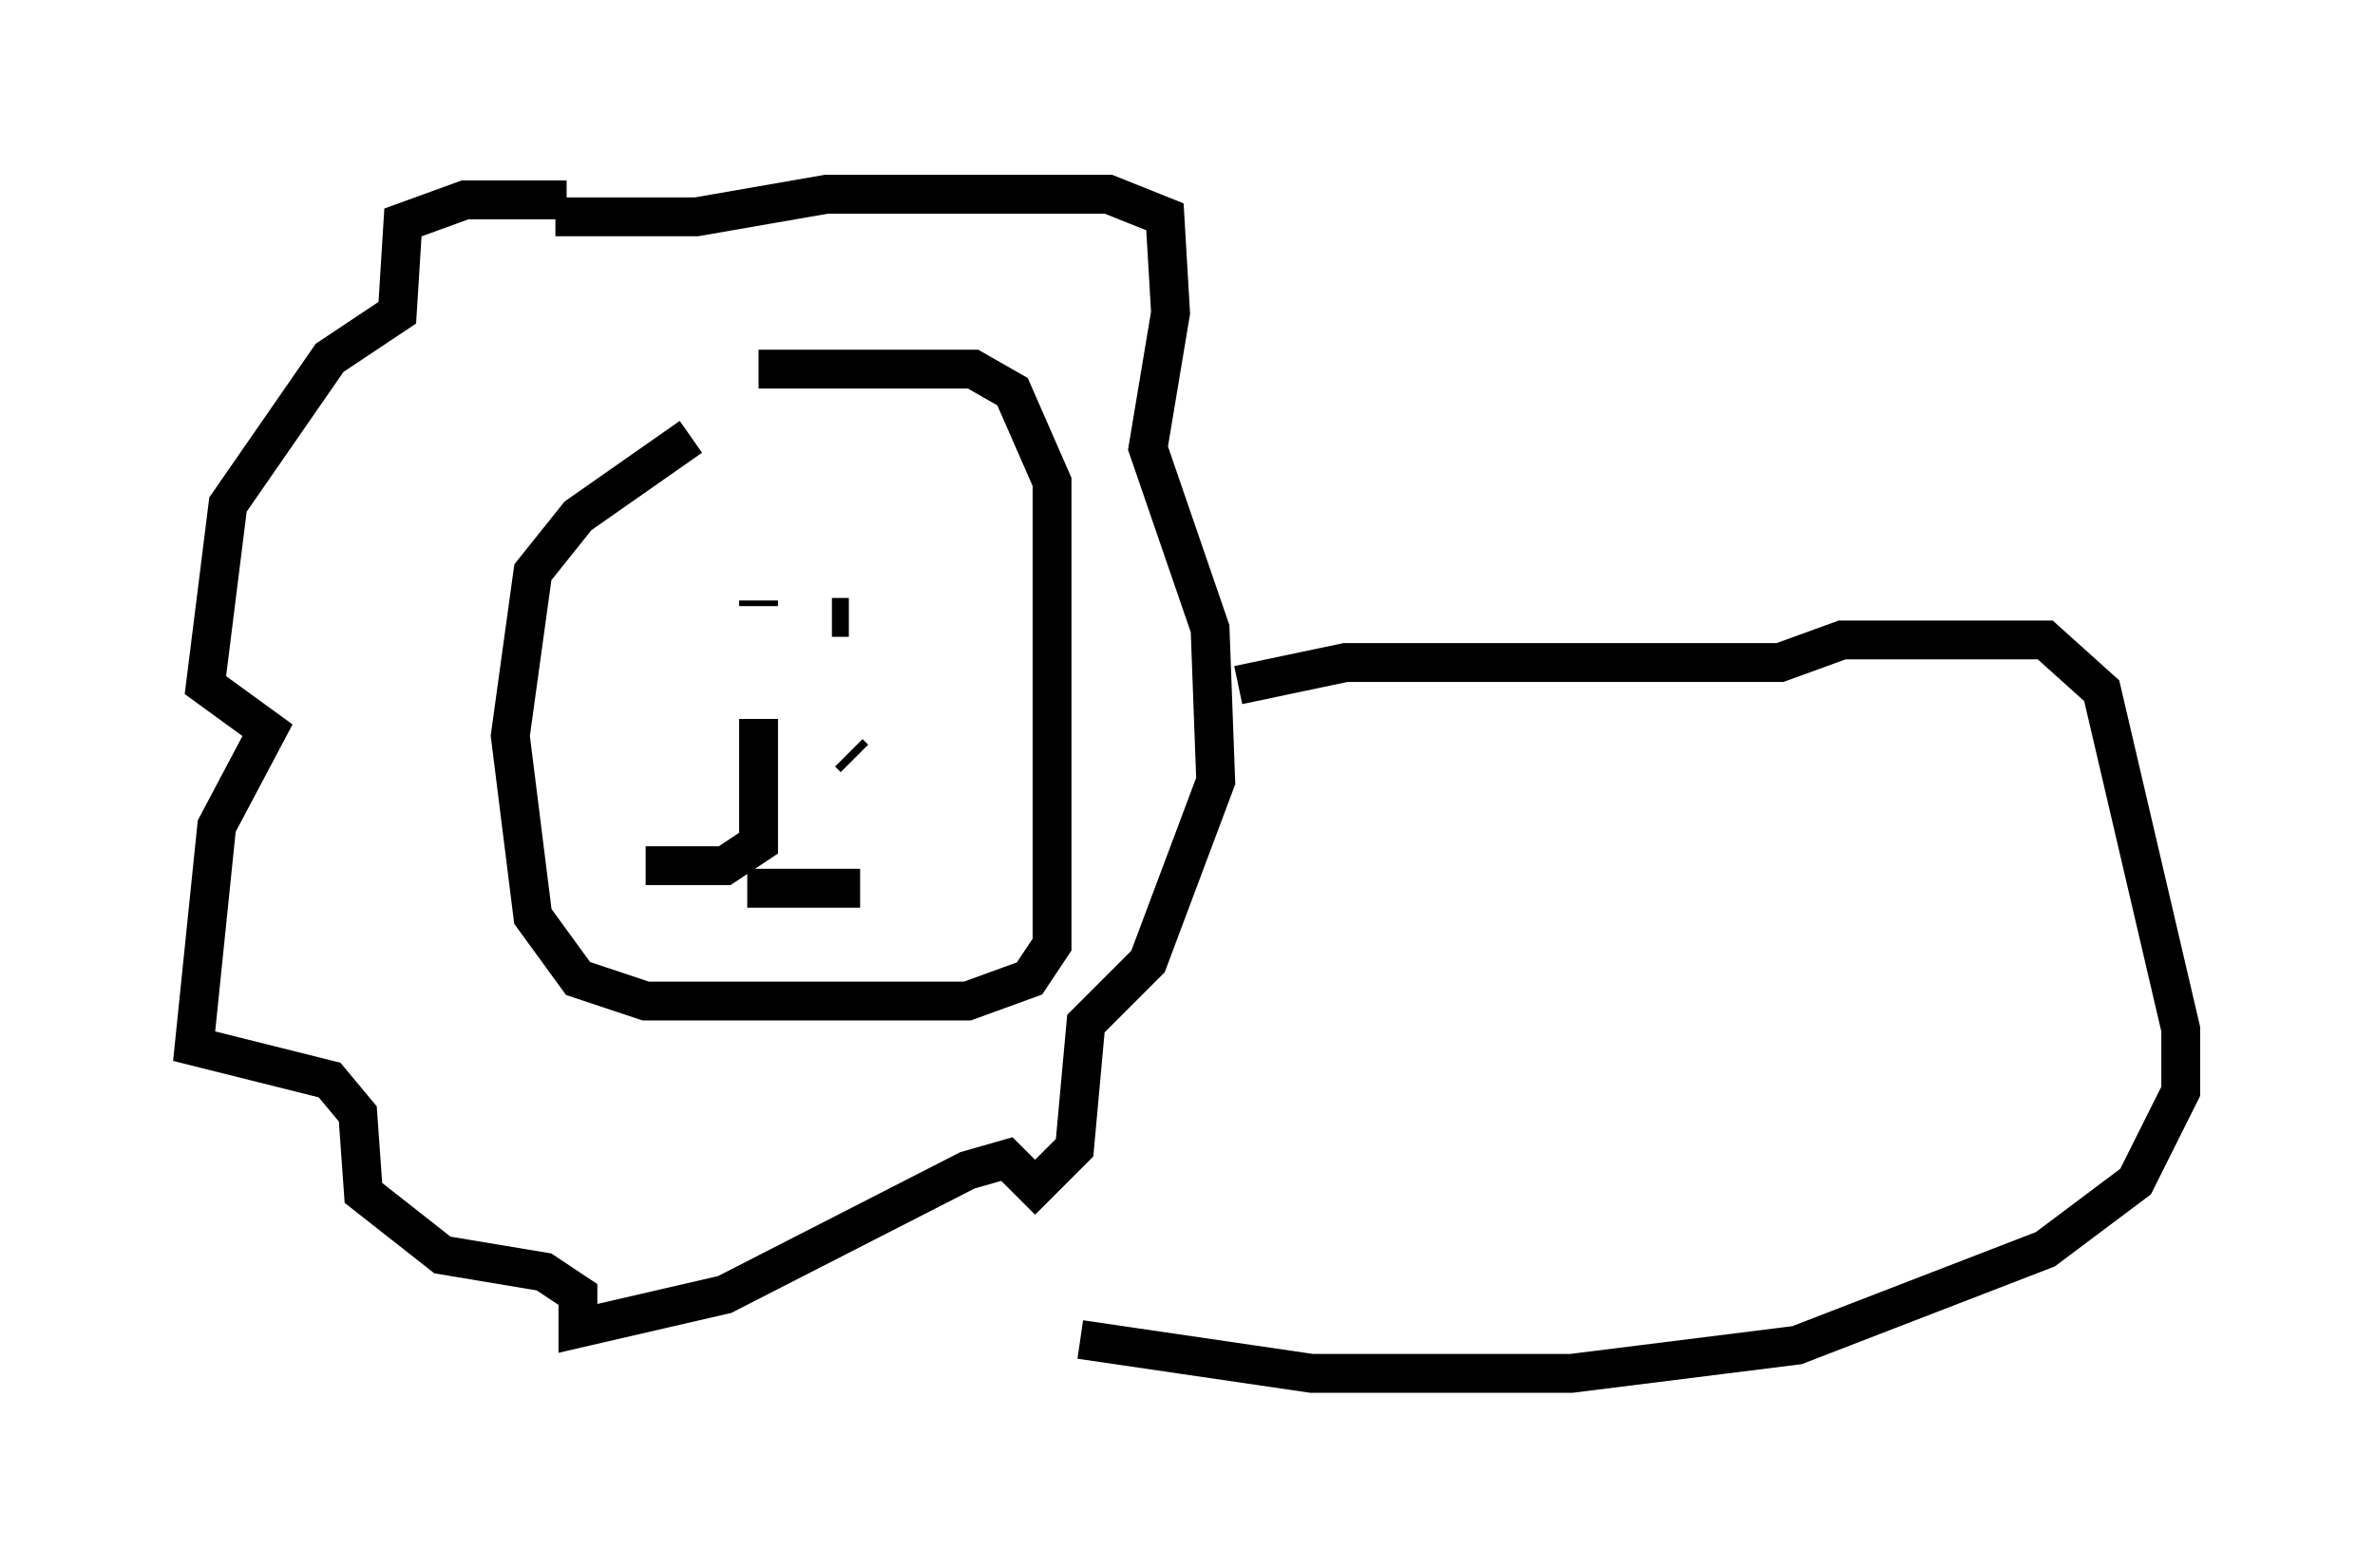 <?xml version="1.0" encoding="utf-8" ?>
<svg baseProfile="full" height="40.357" version="1.1" width="61.128" xmlns="http://www.w3.org/2000/svg" xmlns:ev="http://www.w3.org/2001/xml-events" xmlns:xlink="http://www.w3.org/1999/xlink"><defs /><rect fill="white" height="40.357" width="61.128" x="0" y="0" /><path d="M20.106, 10.81 m-2.324, 0.436 l-2.905, 2.034 -1.162, 1.453 l-0.581, 4.212 0.581, 4.648 l1.162, 1.598 1.743, 0.581 l8.279, 0.0 1.598, -0.581 l0.581, -0.872 0.0, -11.911 l-1.017, -2.324 -1.017, -0.581 l-5.52, 0.0 m0.0, 6.101 l0.0, -0.145 m1.888, 0.436 l0.436, 0.0 m-2.324, 2.615 l0.0, 3.196 -0.872, 0.581 l-2.034, 0.0 m2.615, 0.581 l2.905, 0.0 m-1.453, -2.034 l0.0, 0.0 m-2.905, -0.872 l0.0, 0.0 m4.067, -0.581 l0.145, 0.145 m-7.408, -14.38 l-2.615, 0.0 -1.598, 0.581 l-0.145, 2.324 -1.743, 1.162 l-2.615, 3.777 -0.581, 4.648 l1.598, 1.162 -1.307, 2.469 l-0.581, 5.665 3.486, 0.872 l0.726, 0.872 0.145, 2.034 l2.034, 1.598 2.615, 0.436 l0.872, 0.581 0.0, 0.872 l3.777, -0.872 6.246, -3.196 l1.017, -0.291 0.726, 0.726 l1.017, -1.017 0.291, -3.196 l1.598, -1.598 1.743, -4.648 l-0.145, -3.922 -1.598, -4.648 l0.581, -3.486 -0.145, -2.469 l-1.453, -0.581 -7.263, 0.0 l-3.341, 0.581 -3.631, 0.0 m17.575, 12.056 l2.76, -0.581 11.184, 0.0 l1.598, -0.581 5.229, 0.0 l1.453, 1.307 2.034, 8.715 l0.0, 1.598 -1.162, 2.324 l-2.324, 1.743 -6.391, 2.469 l-5.81, 0.726 -6.682, 0.0 l-5.955, -0.872 " fill="none" stroke="black" stroke-width="1" /></svg>